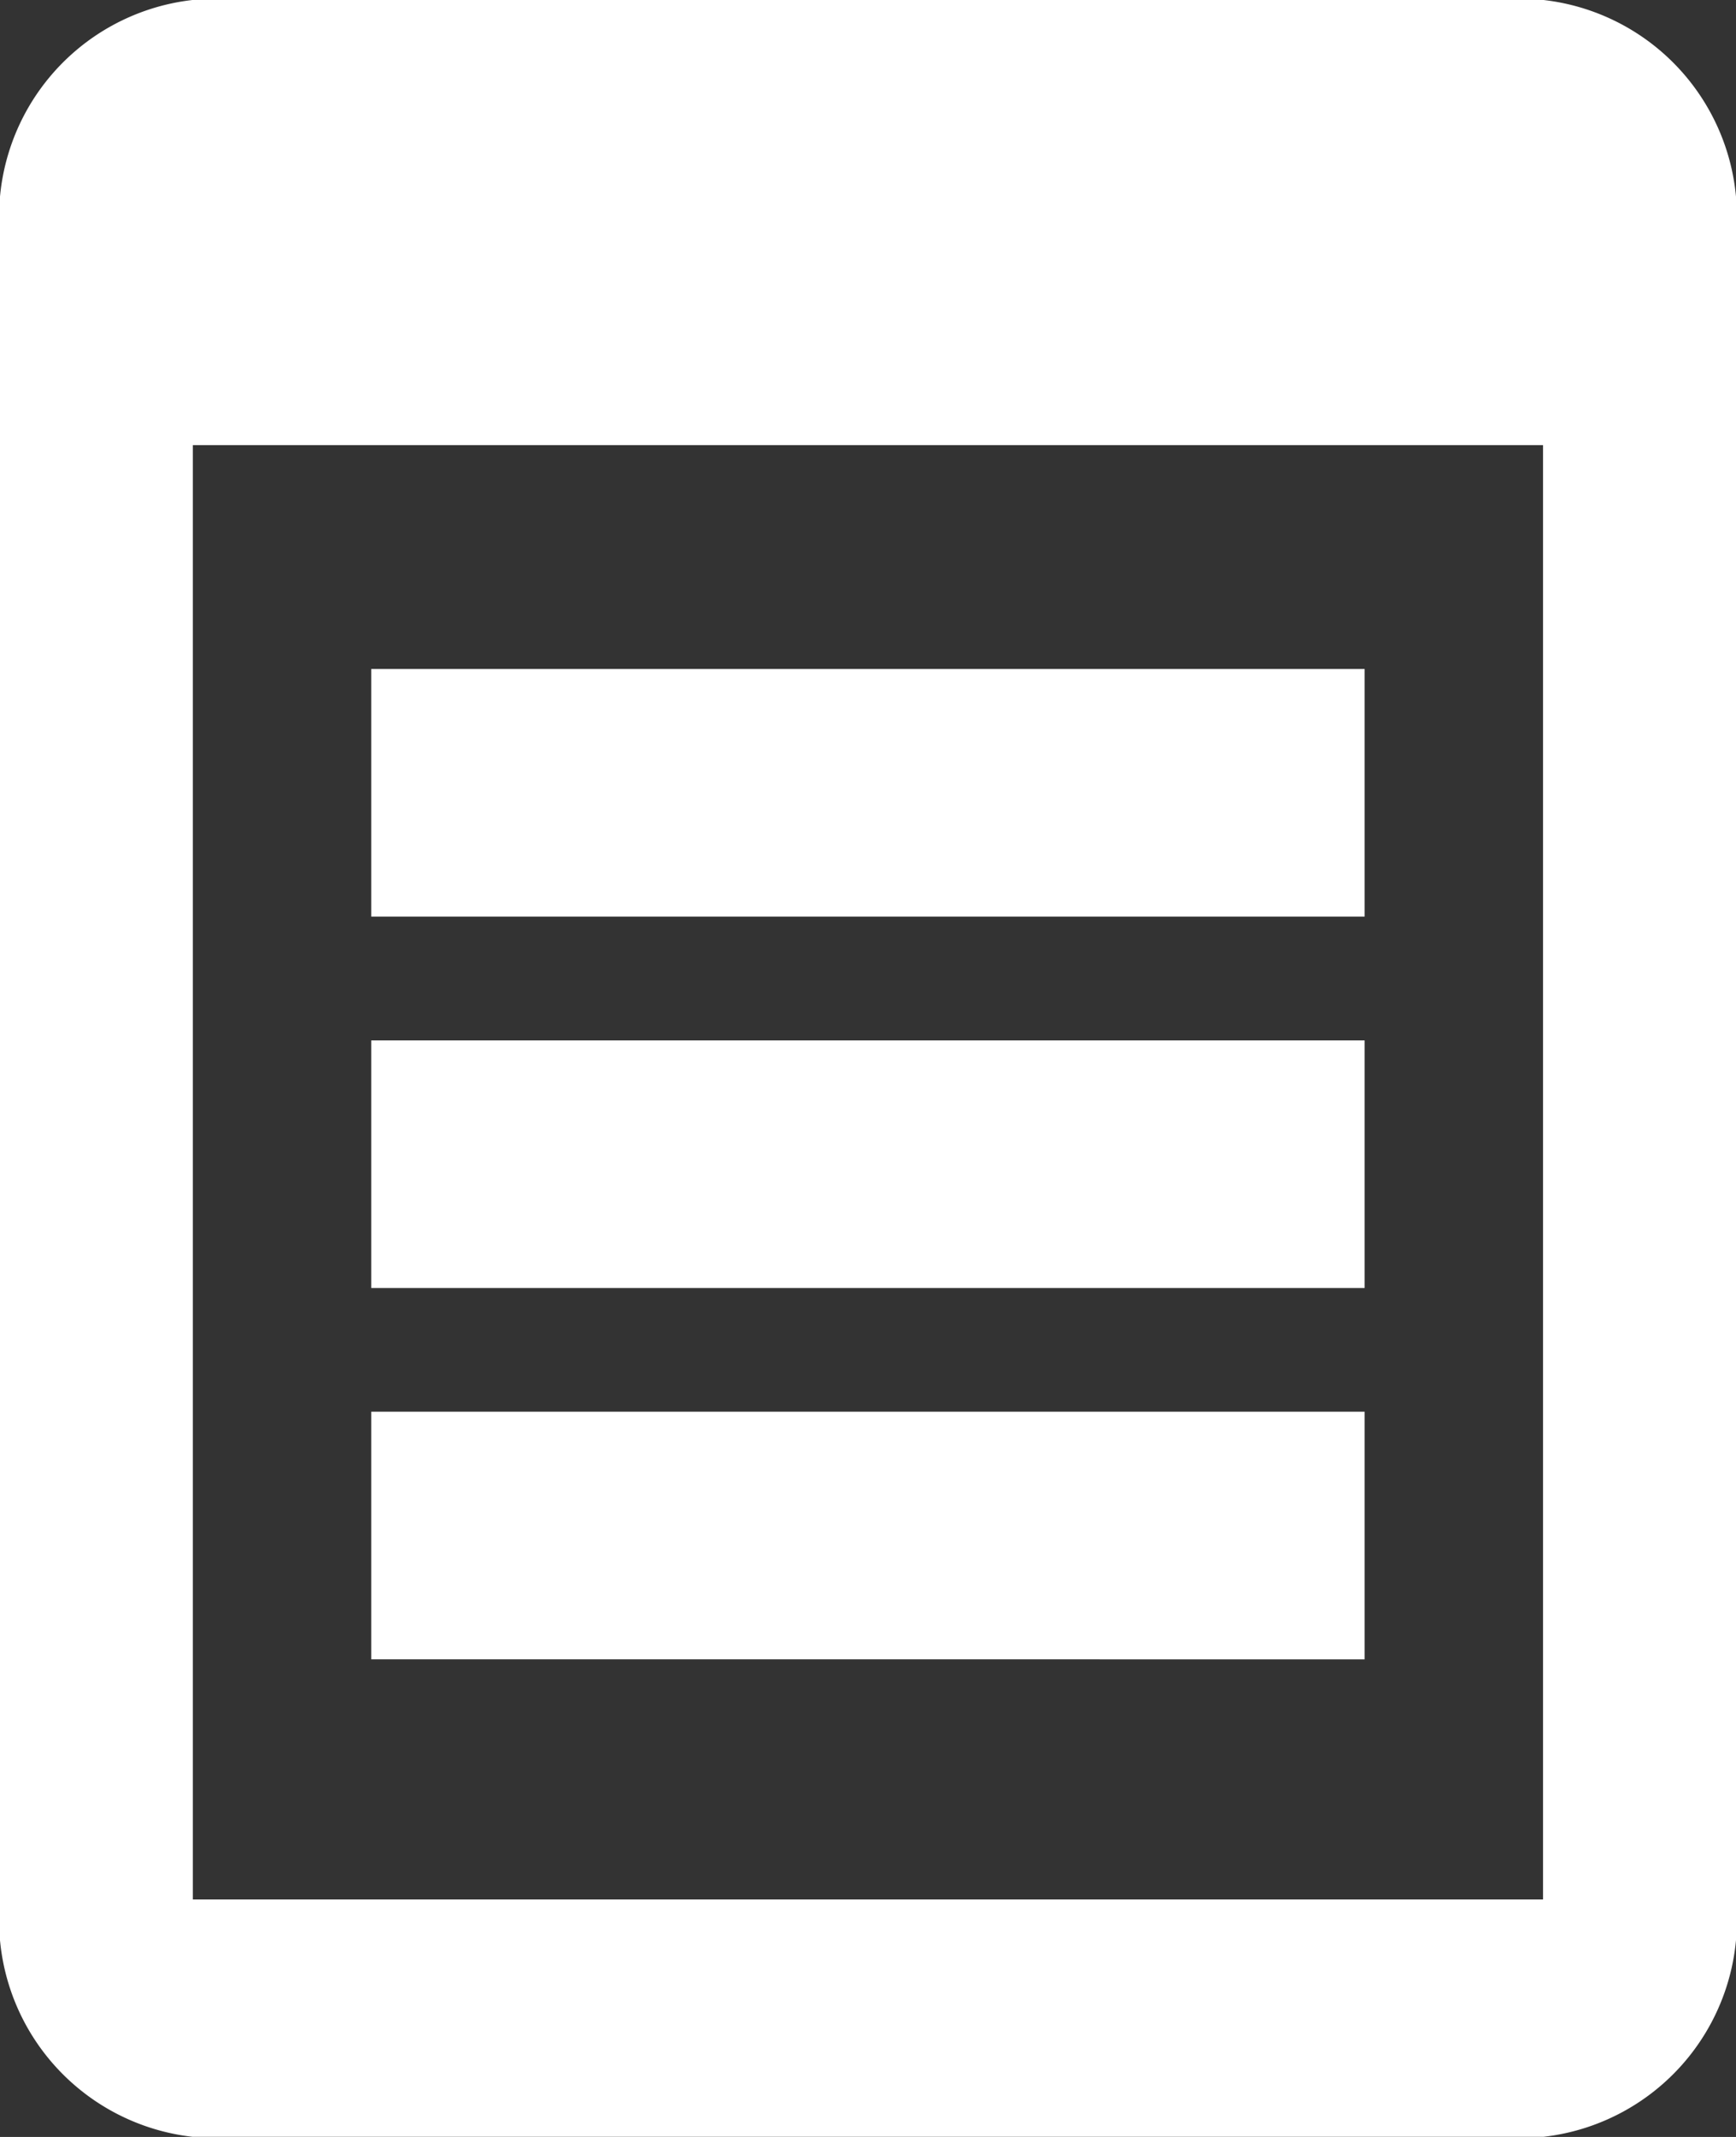 <svg xmlns="http://www.w3.org/2000/svg" width="13" height="16" viewBox="0 0 13 16">
  <rect x="0" y="0" width="13" height="16" fill="#333333" stroke="none"/>
  <defs>
    <style>
      .cls-1 {
        fill: #fff;
      }
    </style>
  </defs>
  <g id="组_3159" data-name="组 3159" transform="translate(-204.8 -204.8)">
    <path id="路径_1111" data-name="路径 1111" class="cls-1" d="M204.8,206.573a1.633,1.633,0,0,1,1.441-1.773h10.118a1.633,1.633,0,0,1,1.441,1.773v12.453a1.633,1.633,0,0,1-1.441,1.773H206.241a1.633,1.633,0,0,1-1.441-1.773Zm1.444,1.56v10.889h10.111V208.133Z" transform="translate(0 0)"/>
    <path id="路径_1112" data-name="路径 1112" class="cls-1" d="M307.2,443.733h7.439v1.854H307.2Zm0,2.781h7.439v1.854H307.2Zm0,2.78h7.439v1.854H307.2Z" transform="translate(-99.62 -233.924)"/>
  </g>
</svg>
